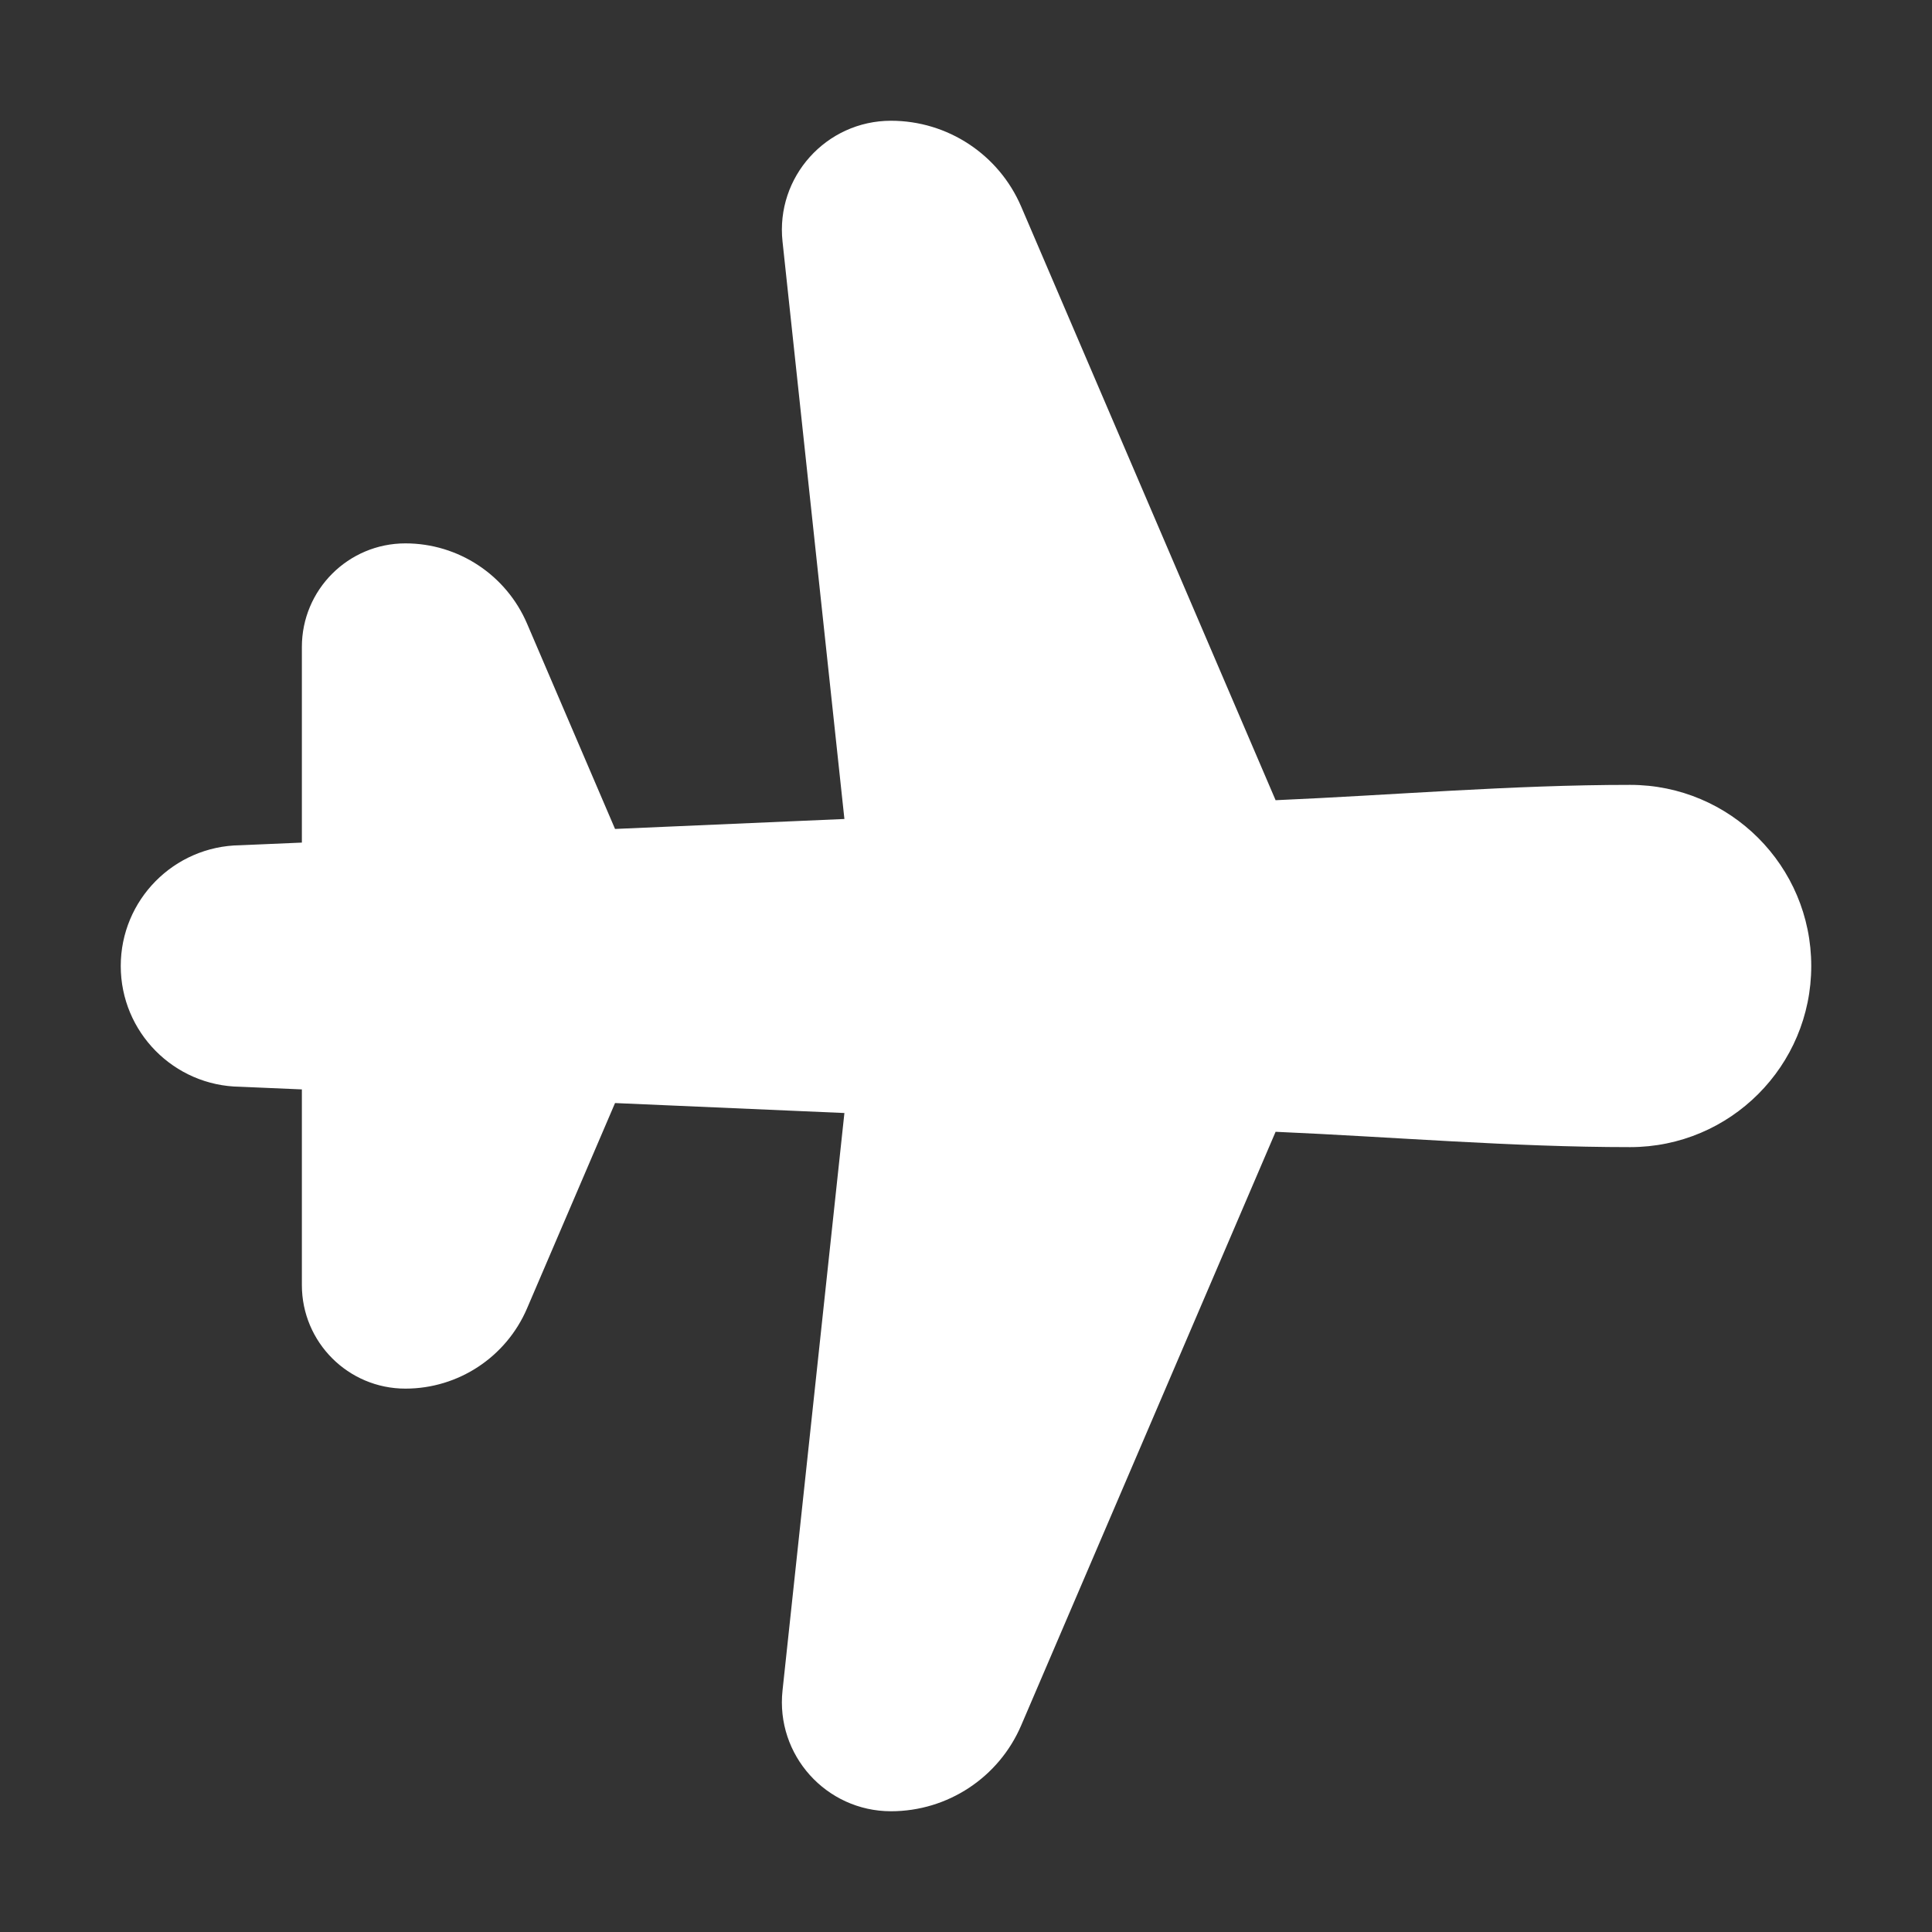 <svg width="32" height="32" viewBox="0 0 32 32" fill="none" xmlns="http://www.w3.org/2000/svg">
<rect x="0" y="0" width="32" height="32" fill="#333333" stroke="none"/>
<path d="M14.758 2C13.684 2 12.846 2.932 12.961 4L13.986 13.565L10.187 13.73L8.729 10.328C8.383 9.522 7.591 9 6.715 9C5.768 9 5 9.768 5 10.715V13.956L3.975 14C2.882 14.014 2 14.904 2 16C2 17.096 2.882 17.986 3.975 18L5 18.044V21.285C5 22.232 5.768 23 6.715 23C7.591 23 8.383 22.478 8.729 21.672L10.187 18.27L13.986 18.435L12.961 28C12.846 29.068 13.684 30 14.758 30C15.696 30 16.544 29.441 16.914 28.578L21.128 18.746C23.079 18.831 25.047 19 27 19C28.657 19 30 17.657 30 16C30 14.343 28.657 13 27 13C25.047 13 23.079 13.169 21.128 13.254L16.914 3.422C16.544 2.559 15.696 2 14.758 2Z" fill="#ffffff"/>
</svg>
